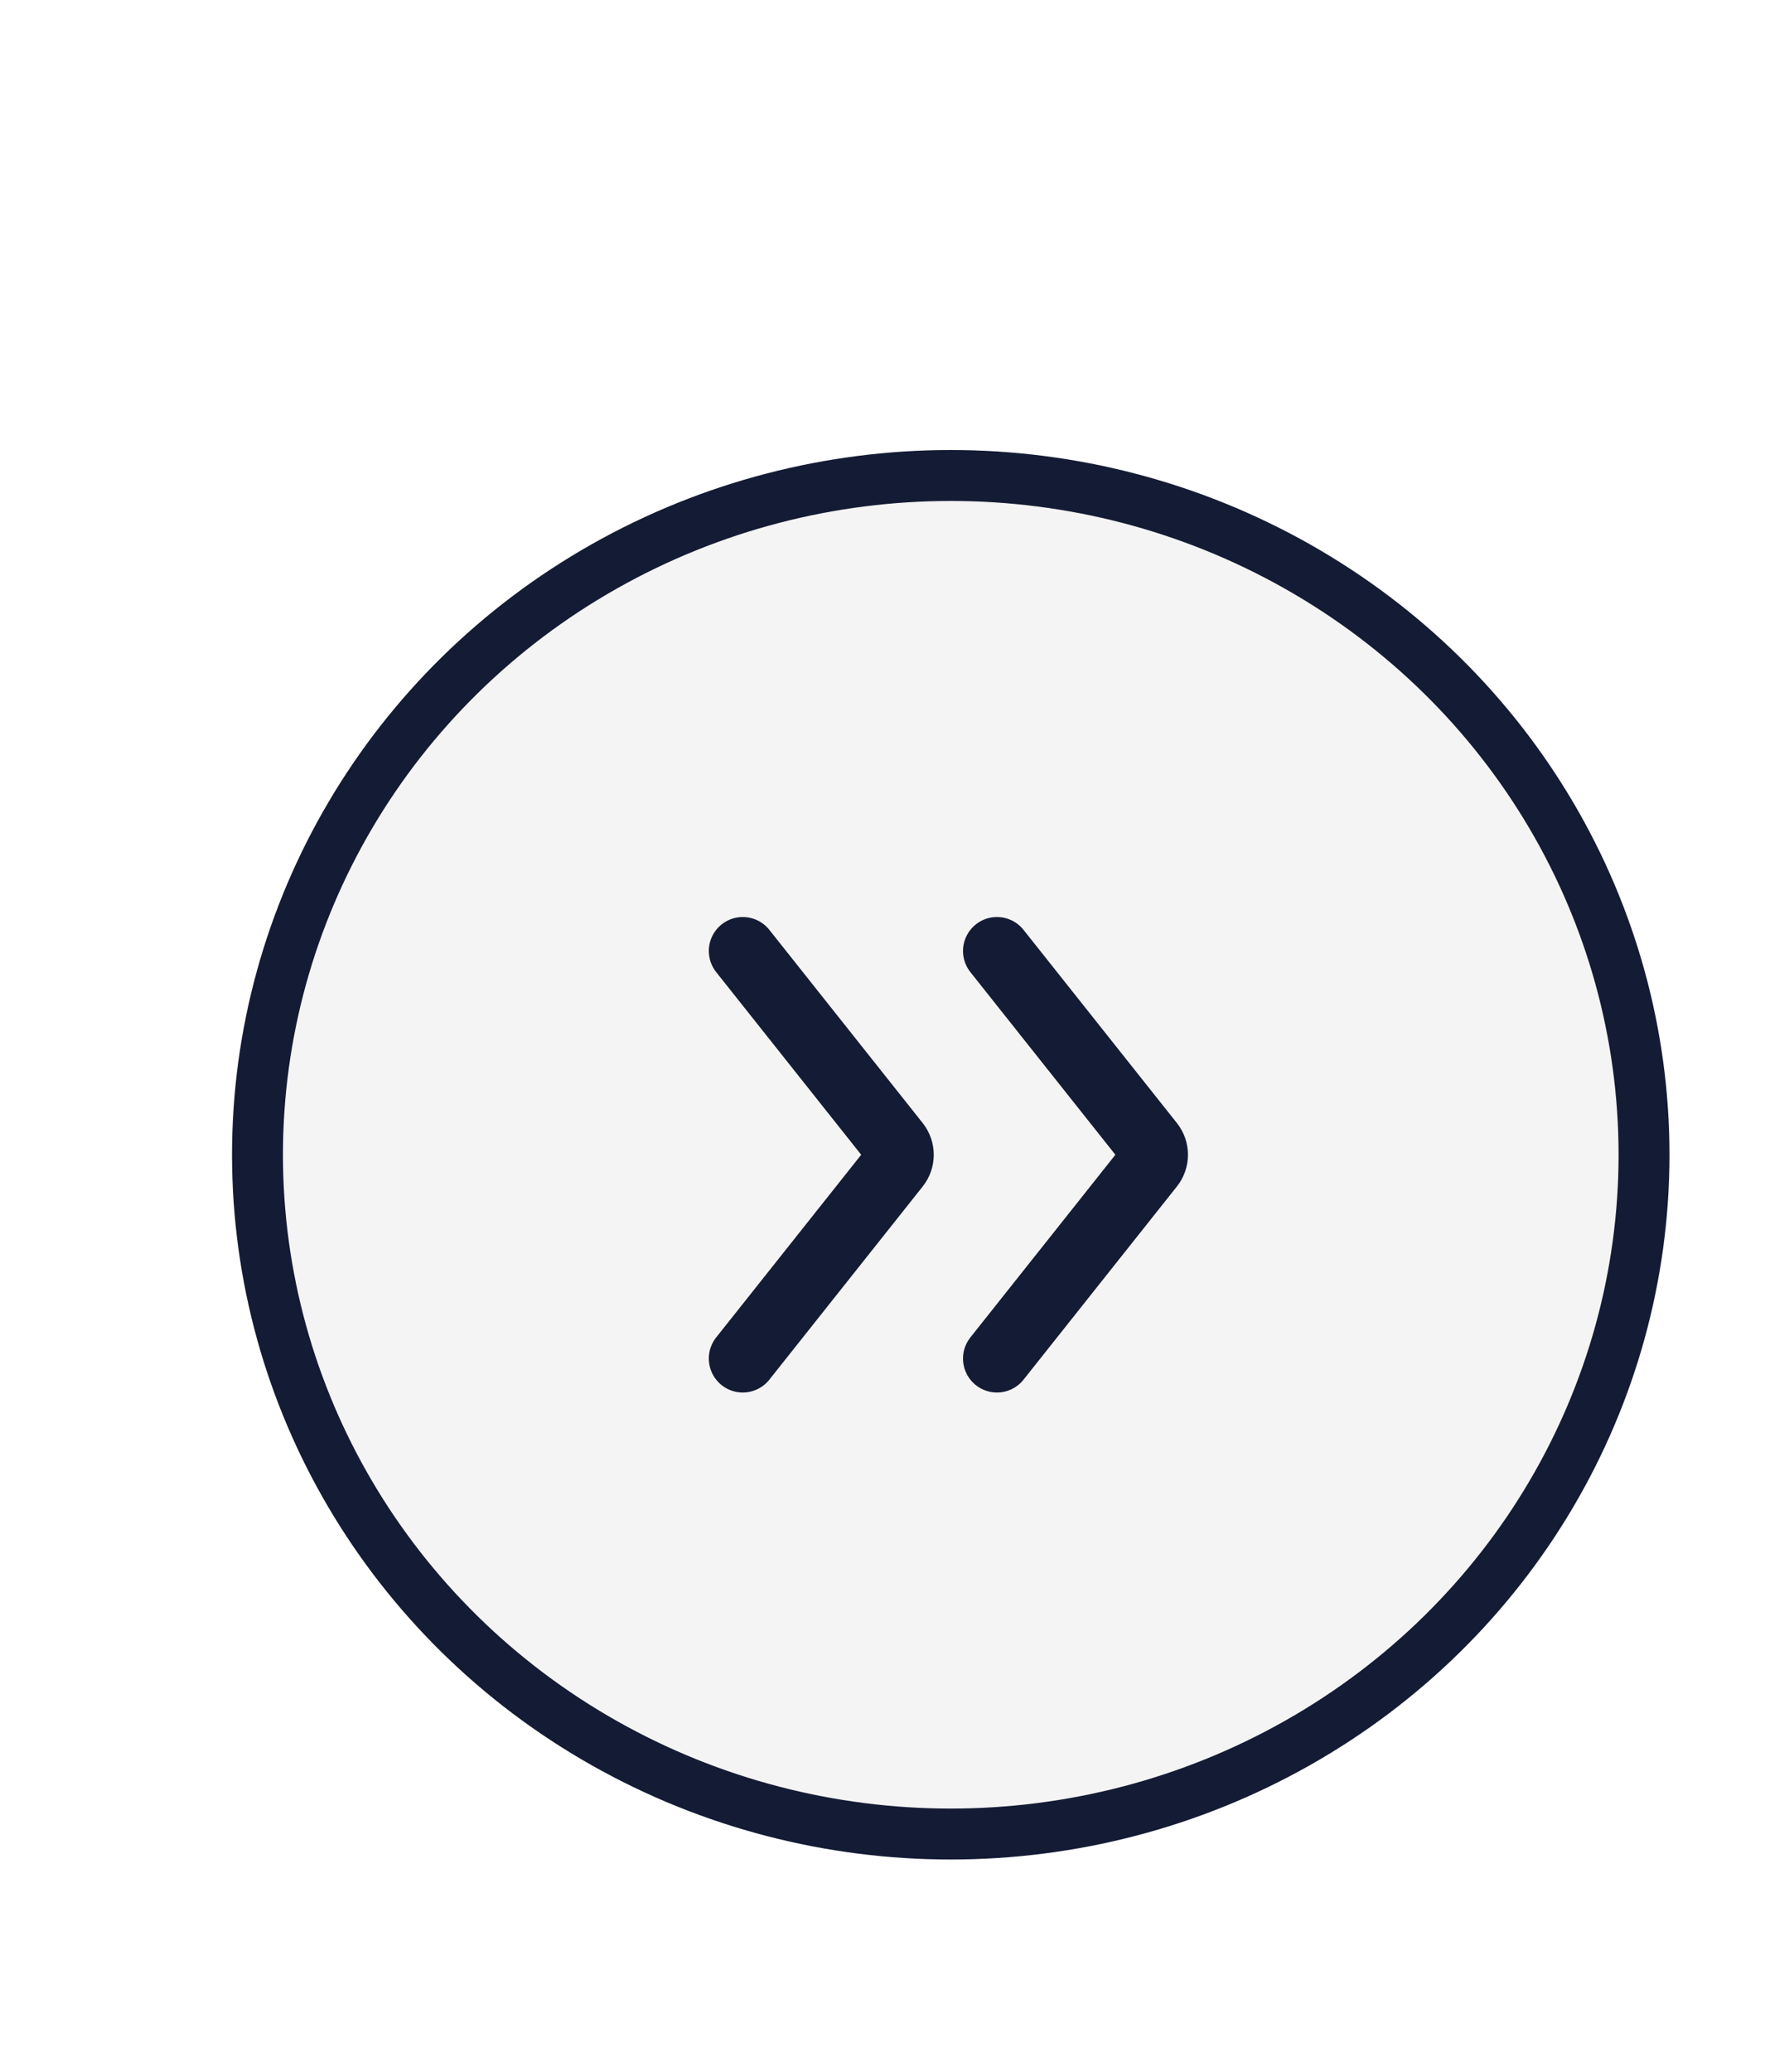 <svg width="52" height="61" viewBox="0 0 52 61" fill="none" xmlns="http://www.w3.org/2000/svg">
<g filter="url(#filter0_d_68_1427)">
<ellipse cx="28.011" cy="24" rx="20.425" ry="20" fill="#F4F4F4" stroke="#141B34" stroke-width="1.5"/>
<path d="M29.372 30L33.891 24.311C34.036 24.129 34.036 23.871 33.891 23.689L29.372 18M21.883 18L26.402 23.689C26.546 23.871 26.546 24.129 26.402 24.311L21.883 30" stroke="#141B34" stroke-width="2" stroke-linecap="round" stroke-linejoin="round"/>
</g>
<defs>
<filter id="filter0_d_68_1427" x="-2.5" y="0" width="61.022" height="64" filterUnits="userSpaceOnUse" color-interpolation-filters="sRGB">
<feFlood flood-opacity="0" result="BackgroundImageFix"/>
<feColorMatrix in="SourceAlpha" type="matrix" values="0 0 0 0 0 0 0 0 0 0 0 0 0 0 0 0 0 0 127 0" result="hardAlpha"/>
<feOffset dy="10"/>
<feGaussianBlur stdDeviation="3"/>
<feComposite in2="hardAlpha" operator="out"/>
<feColorMatrix type="matrix" values="0 0 0 0 0 0 0 0 0 0 0 0 0 0 0 0 0 0 0.1 0"/>
<feBlend mode="normal" in2="BackgroundImageFix" result="effect1_dropShadow_68_1427"/>
<feBlend mode="normal" in="SourceGraphic" in2="effect1_dropShadow_68_1427" result="shape"/>
</filter>
</defs>
</svg>
